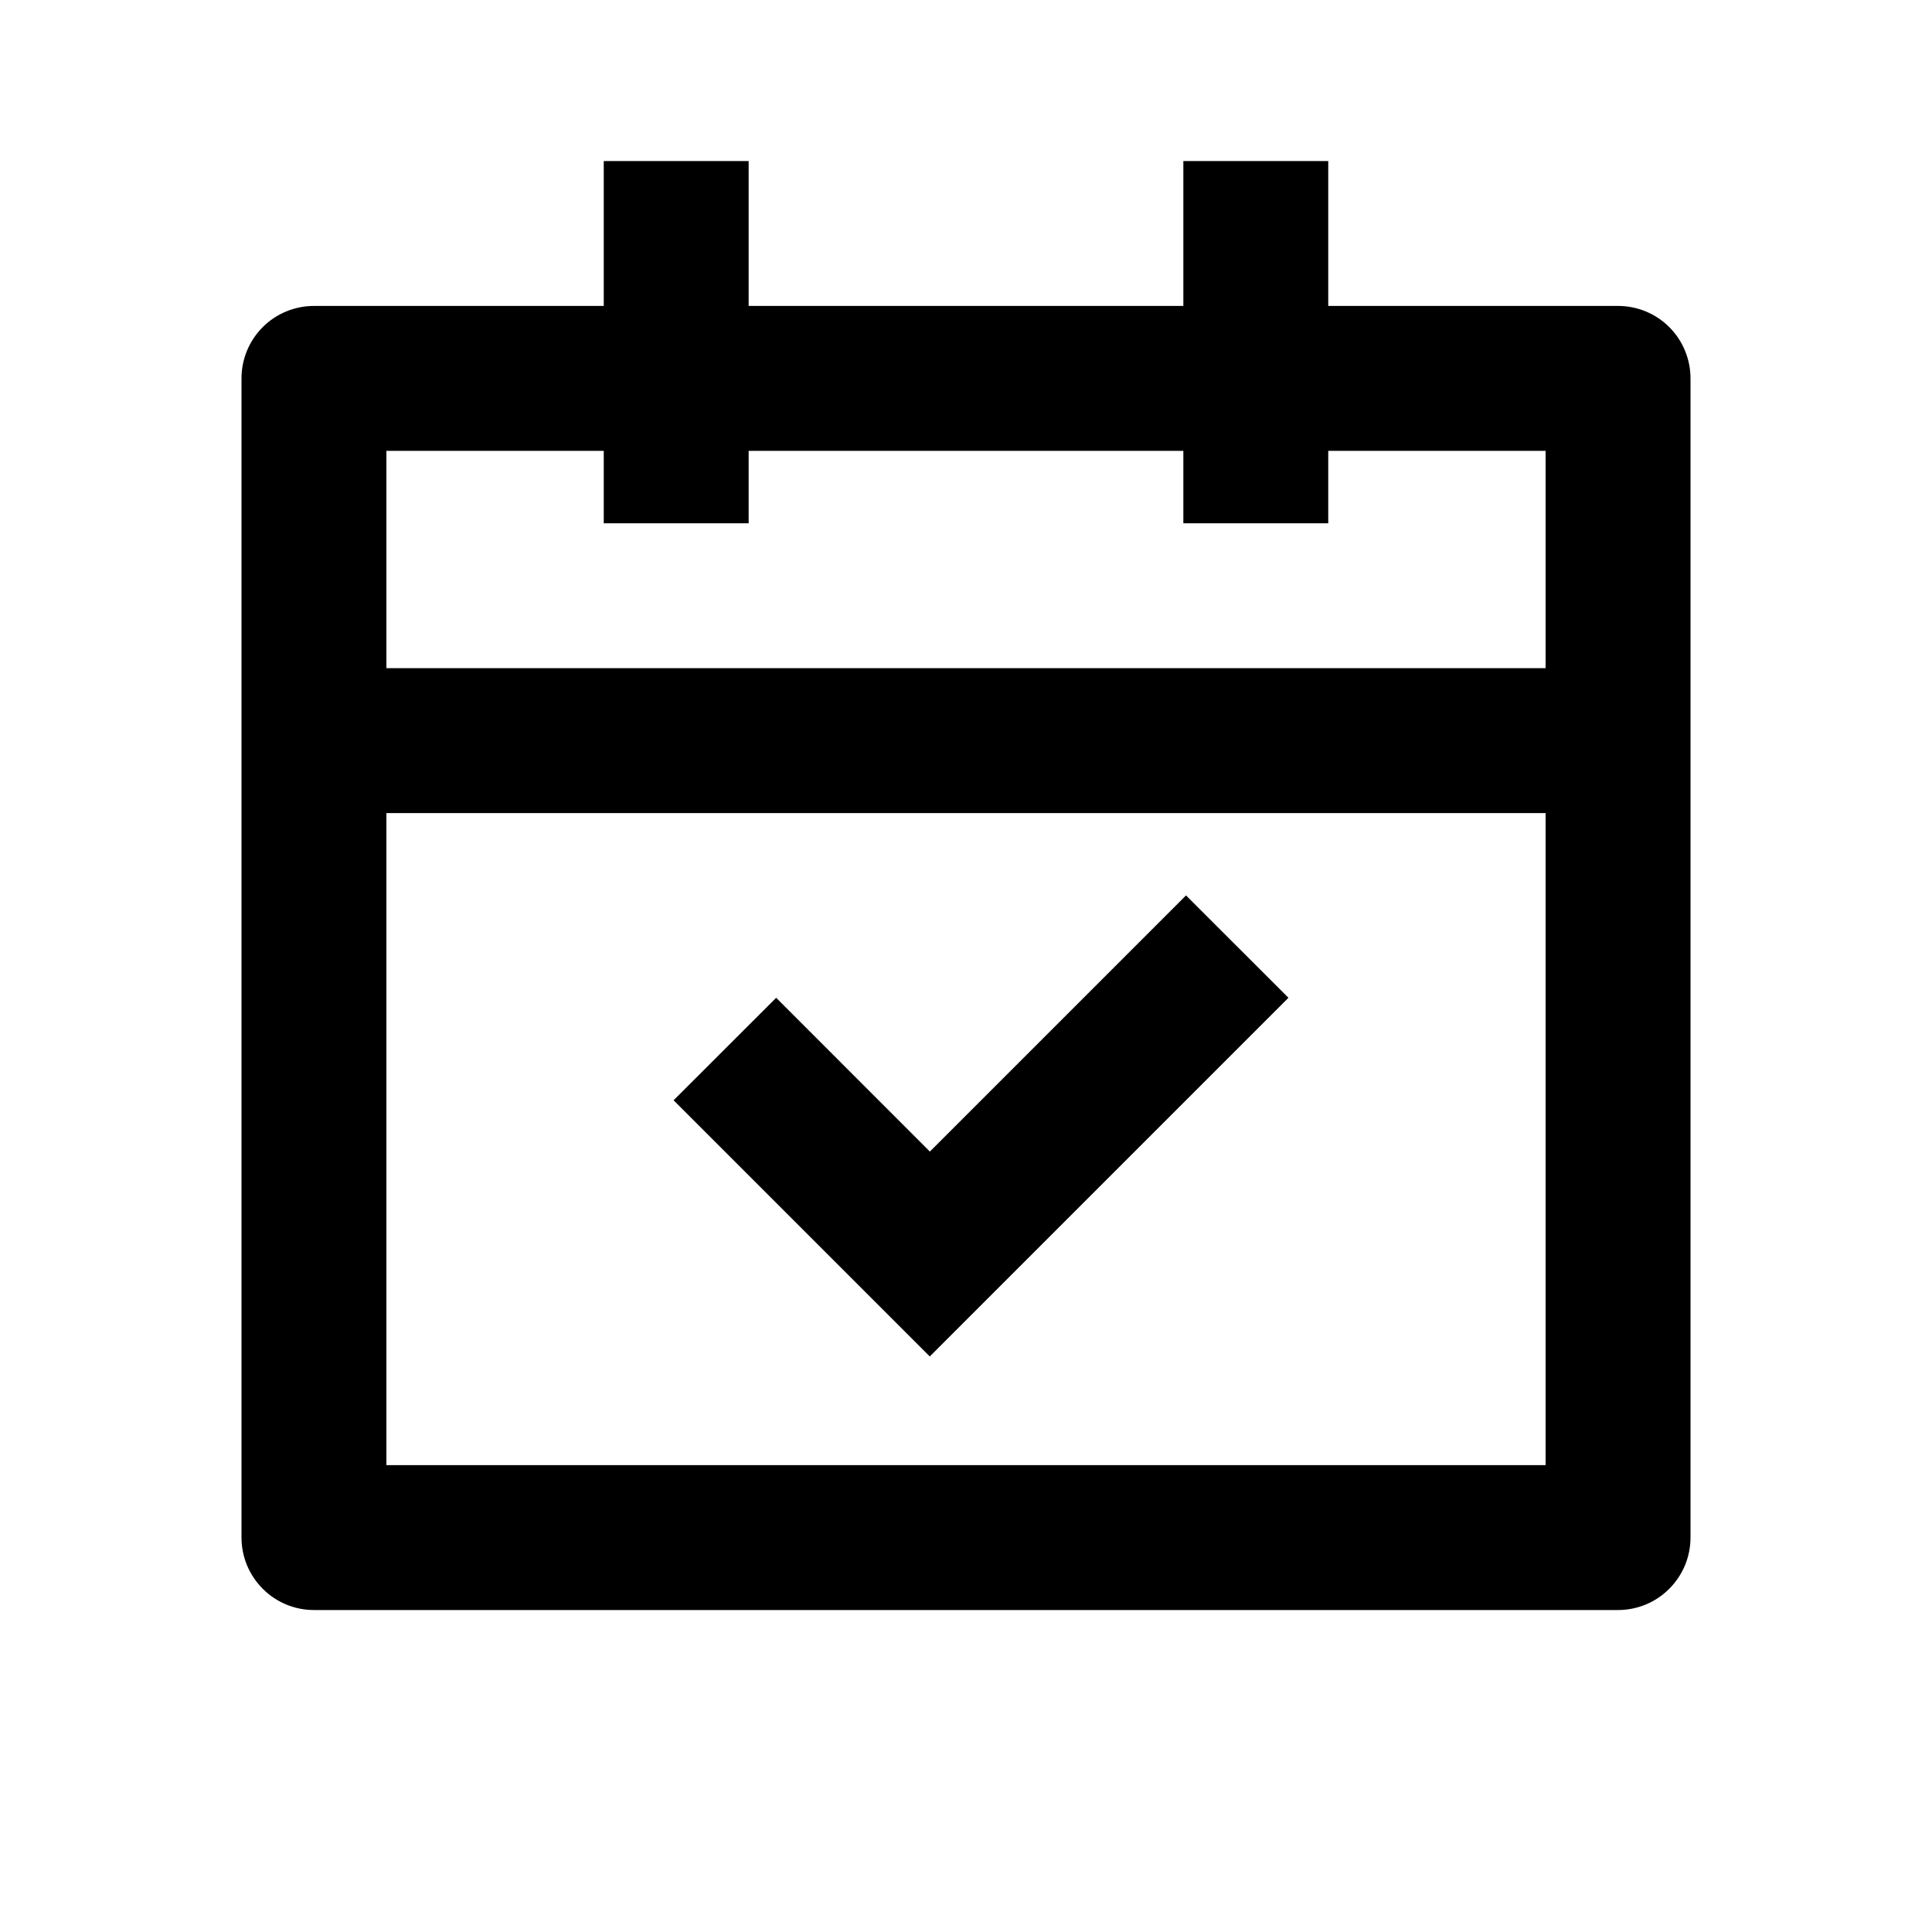 <svg
  width="20"
  height="20"
  viewBox="0 0 20 20"
  fill="none"
  xmlns="http://www.w3.org/2000/svg"
>
  <path
    d="M7.75 1.667V3.167H12.25V1.667H13.75V3.167H16.75C16.949 3.167 17.14 3.246 17.28 3.386C17.421 3.527 17.5 3.718 17.5 3.917V15.917C17.5 16.116 17.421 16.306 17.28 16.447C17.14 16.588 16.949 16.667 16.75 16.667H3.25C3.051 16.667 2.86 16.588 2.72 16.447C2.579 16.306 2.5 16.116 2.5 15.917V3.917C2.5 3.718 2.579 3.527 2.72 3.386C2.86 3.246 3.051 3.167 3.25 3.167H6.25V1.667H7.75ZM16 8.417H4V15.167H16V8.417ZM12.277 9.269L13.338 10.329L9.625 14.042L6.973 11.39L8.035 10.329L9.626 11.921L12.278 9.269H12.277ZM6.25 4.667H4V6.917H16V4.667H13.75V5.417H12.25V4.667H7.75V5.417H6.25V4.667Z"
    fill="black"
  />
</svg>
